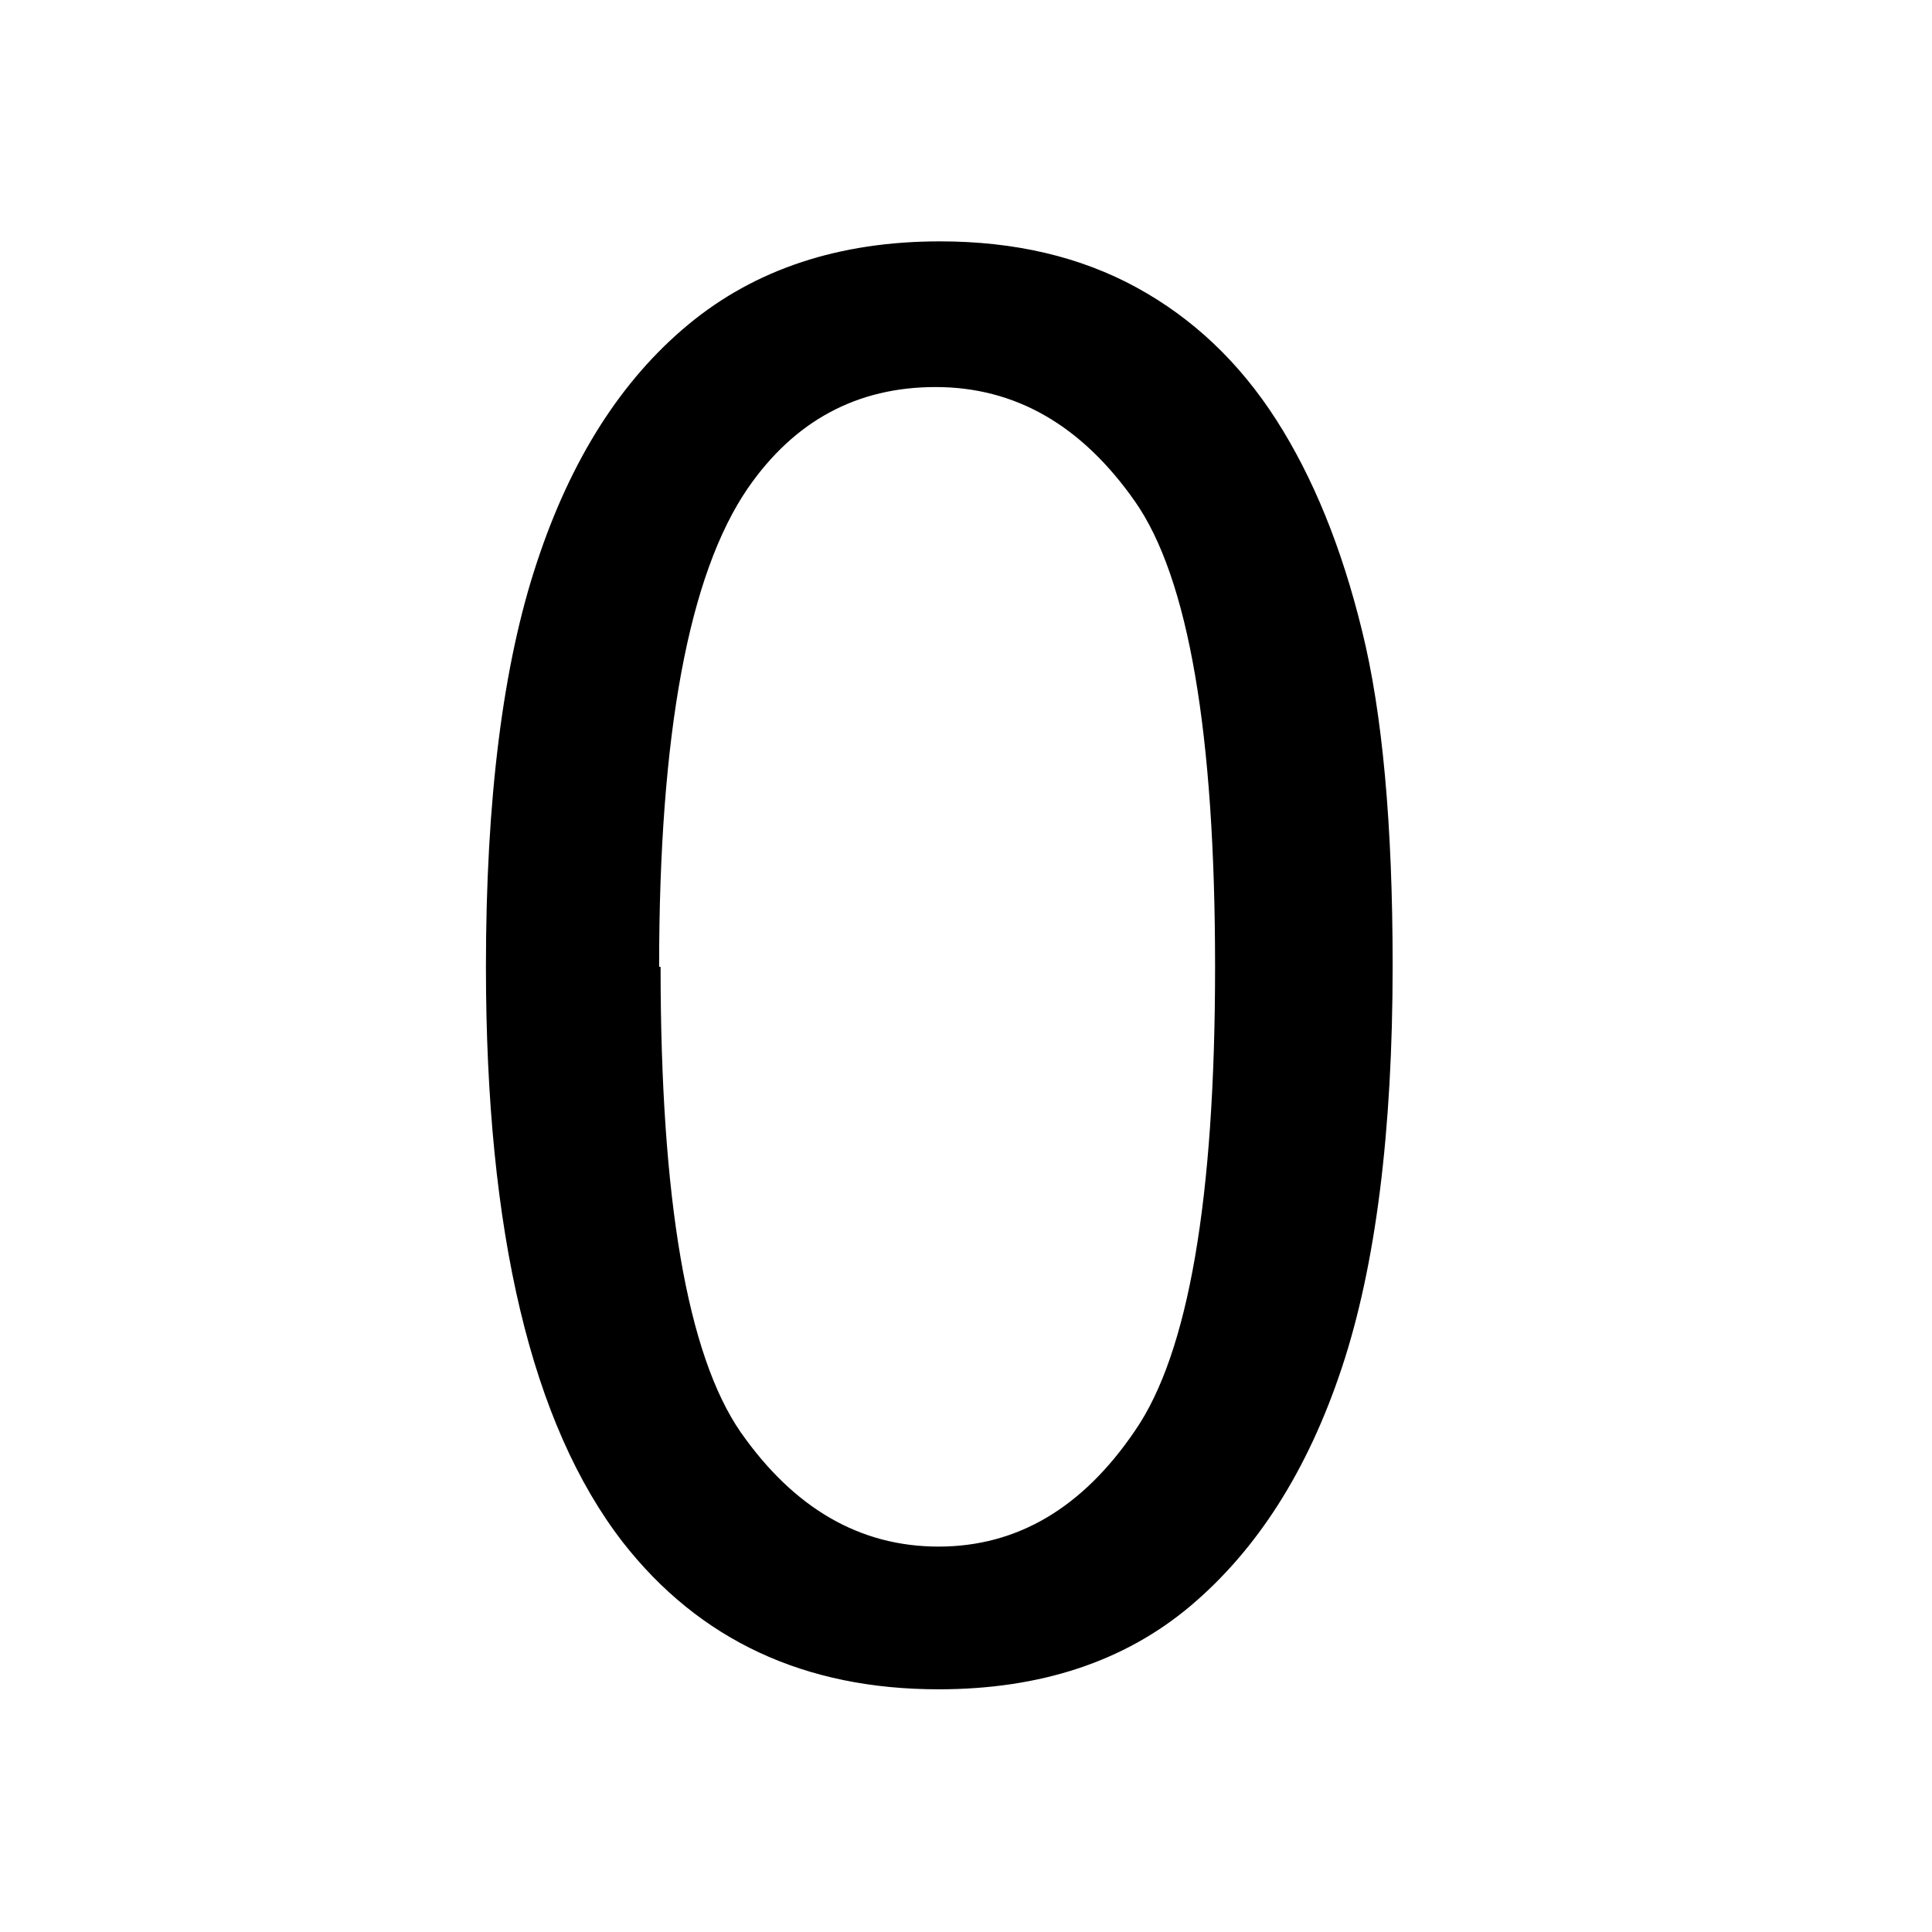 <?xml version="1.0" encoding="UTF-8" standalone="no"?>
<!-- Created with Inkscape (http://www.inkscape.org/) -->

<svg
   width="16"
   height="16"
   viewBox="0 0 1.362 1.362"
   version="1.1"
   id="SVGRoot"
   sodipodi:docname="zero.svg"
   inkscape:export-xdpi="192"
   inkscape:export-ydpi="192"
   inkscape:version="1.3.2 (091e20e, 2023-11-25, custom)"
   xml:space="preserve"
   xmlns:inkscape="http://www.inkscape.org/namespaces/inkscape"
   xmlns:sodipodi="http://sodipodi.sourceforge.net/DTD/sodipodi-0.dtd"
   xmlns="http://www.w3.org/2000/svg"
   xmlns:svg="http://www.w3.org/2000/svg"
   xmlns:rdf="http://www.w3.org/1999/02/22-rdf-syntax-ns#"
   xmlns:cc="http://creativecommons.org/ns#"
   xmlns:dc="http://purl.org/dc/elements/1.1/"><defs
     id="defs1978"><rect
       x="3.312"
       y="2.656"
       width="8.25"
       height="11.781"
       id="rect2" /><rect
       x="0.187"
       y="1.5"
       width="1.625"
       height="2.156"
       id="rect1" /><linearGradient
       id="SVGID_1_"
       gradientUnits="userSpaceOnUse"
       x1="131.385"
       y1="358.576"
       x2="131.385"
       y2="432.211"
       gradientTransform="matrix(0.023,0,0,-0.024,-1.542,11.304)"><stop
         offset="0.303"
         style="stop-color:#473788"
         id="stop32" /><stop
         offset="0.872"
         style="stop-color:#2C2255"
         id="stop34" /></linearGradient><linearGradient
       id="SVGID_2_"
       gradientUnits="userSpaceOnUse"
       x1="131.385"
       y1="358.575"
       x2="131.385"
       y2="432.21"
       gradientTransform="matrix(0.023,0,0,-0.024,-1.542,11.304)"><stop
         offset="0.303"
         style="stop-color:#473788"
         id="stop39" /><stop
         offset="0.872"
         style="stop-color:#2C2255"
         id="stop41" /></linearGradient><linearGradient
       id="SVGID_3_"
       gradientUnits="userSpaceOnUse"
       x1="131.385"
       y1="358.577"
       x2="131.385"
       y2="432.208"
       gradientTransform="matrix(0.023,0,0,-0.024,-1.542,11.304)"><stop
         offset="0.303"
         style="stop-color:#473788"
         id="stop46" /><stop
         offset="0.863"
         style="stop-color:#2C2255"
         id="stop48" /></linearGradient><linearGradient
       id="linearGradient4675"
       gradientUnits="userSpaceOnUse"
       x1="131.385"
       y1="358.576"
       x2="131.385"
       y2="432.211"
       gradientTransform="matrix(1,0,0,-1,0,793)"><stop
         offset="0.303"
         style="stop-color:#473788"
         id="stop4671" /><stop
         offset="0.872"
         style="stop-color:#2C2255"
         id="stop4673" /></linearGradient><linearGradient
       id="linearGradient4682"
       gradientUnits="userSpaceOnUse"
       x1="131.385"
       y1="358.575"
       x2="131.385"
       y2="432.21"
       gradientTransform="matrix(1,0,0,-1,0,793)"><stop
         offset="0.303"
         style="stop-color:#473788"
         id="stop4678" /><stop
         offset="0.872"
         style="stop-color:#2C2255"
         id="stop4680" /></linearGradient><linearGradient
       id="linearGradient4689"
       gradientUnits="userSpaceOnUse"
       x1="131.385"
       y1="358.577"
       x2="131.385"
       y2="432.208"
       gradientTransform="matrix(1,0,0,-1,0,793)"><stop
         offset="0.303"
         style="stop-color:#473788"
         id="stop4685" /><stop
         offset="0.863"
         style="stop-color:#2C2255"
         id="stop4687" /></linearGradient></defs><sodipodi:namedview
     id="base"
     pagecolor="#ffffff"
     bordercolor="#666666"
     borderopacity="1.0"
     inkscape:pageopacity="0.0"
     inkscape:pageshadow="2"
     inkscape:zoom="32.000001"
     inkscape:cx="9.2343747"
     inkscape:cy="8.6093747"
     inkscape:document-units="px"
     inkscape:current-layer="layer1"
     showgrid="false"
     inkscape:window-width="1920"
     inkscape:window-height="991"
     inkscape:window-x="-9"
     inkscape:window-y="-9"
     inkscape:window-maximized="1"
     inkscape:grid-bbox="true"
     showguides="false"
     inkscape:pagecheckerboard="0"
     inkscape:showpageshadow="0"
     inkscape:deskcolor="#505050"><inkscape:grid
       type="xygrid"
       id="grid2674"
       originx="0"
       originy="0"
       spacingy="1"
       spacingx="1"
       units="px"
       visible="false" /></sodipodi:namedview><g
     inkscape:label="Layer 1"
     inkscape:groupmode="layer"
     id="layer1"><path
       d="m 3.368,3.387 q 0,-0.169 0.035,-0.272 0.035,-0.104 0.104,-0.16 0.069,-0.056 0.173,-0.056 0.077,0 0.135,0.031 0.058,0.031 0.096,0.089 0.038,0.058 0.059,0.142 0.021,0.083 0.021,0.225 0,0.168 -0.035,0.271 -0.035,0.103 -0.104,0.16 -0.068,0.056 -0.173,0.056 -0.138,0 -0.217,-0.099 Q 3.368,3.655 3.368,3.387 Z m 0.12,0 q 0,0.235 0.055,0.313 0.055,0.077 0.136,0.077 0.081,0 0.135,-0.078 0.055,-0.078 0.055,-0.312 0,-0.236 -0.055,-0.313 -0.055,-0.077 -0.137,-0.077 -0.081,0 -0.129,0.068 -0.061,0.087 -0.061,0.322 z"
       id="text1"
       style="-inkscape-font-specification:Arial;stroke-linecap:square;paint-order:markers stroke fill"
       transform="matrix(1.026,0,0,1.048,-3.113,-2.868)"
       aria-label="0" /></g></svg>
